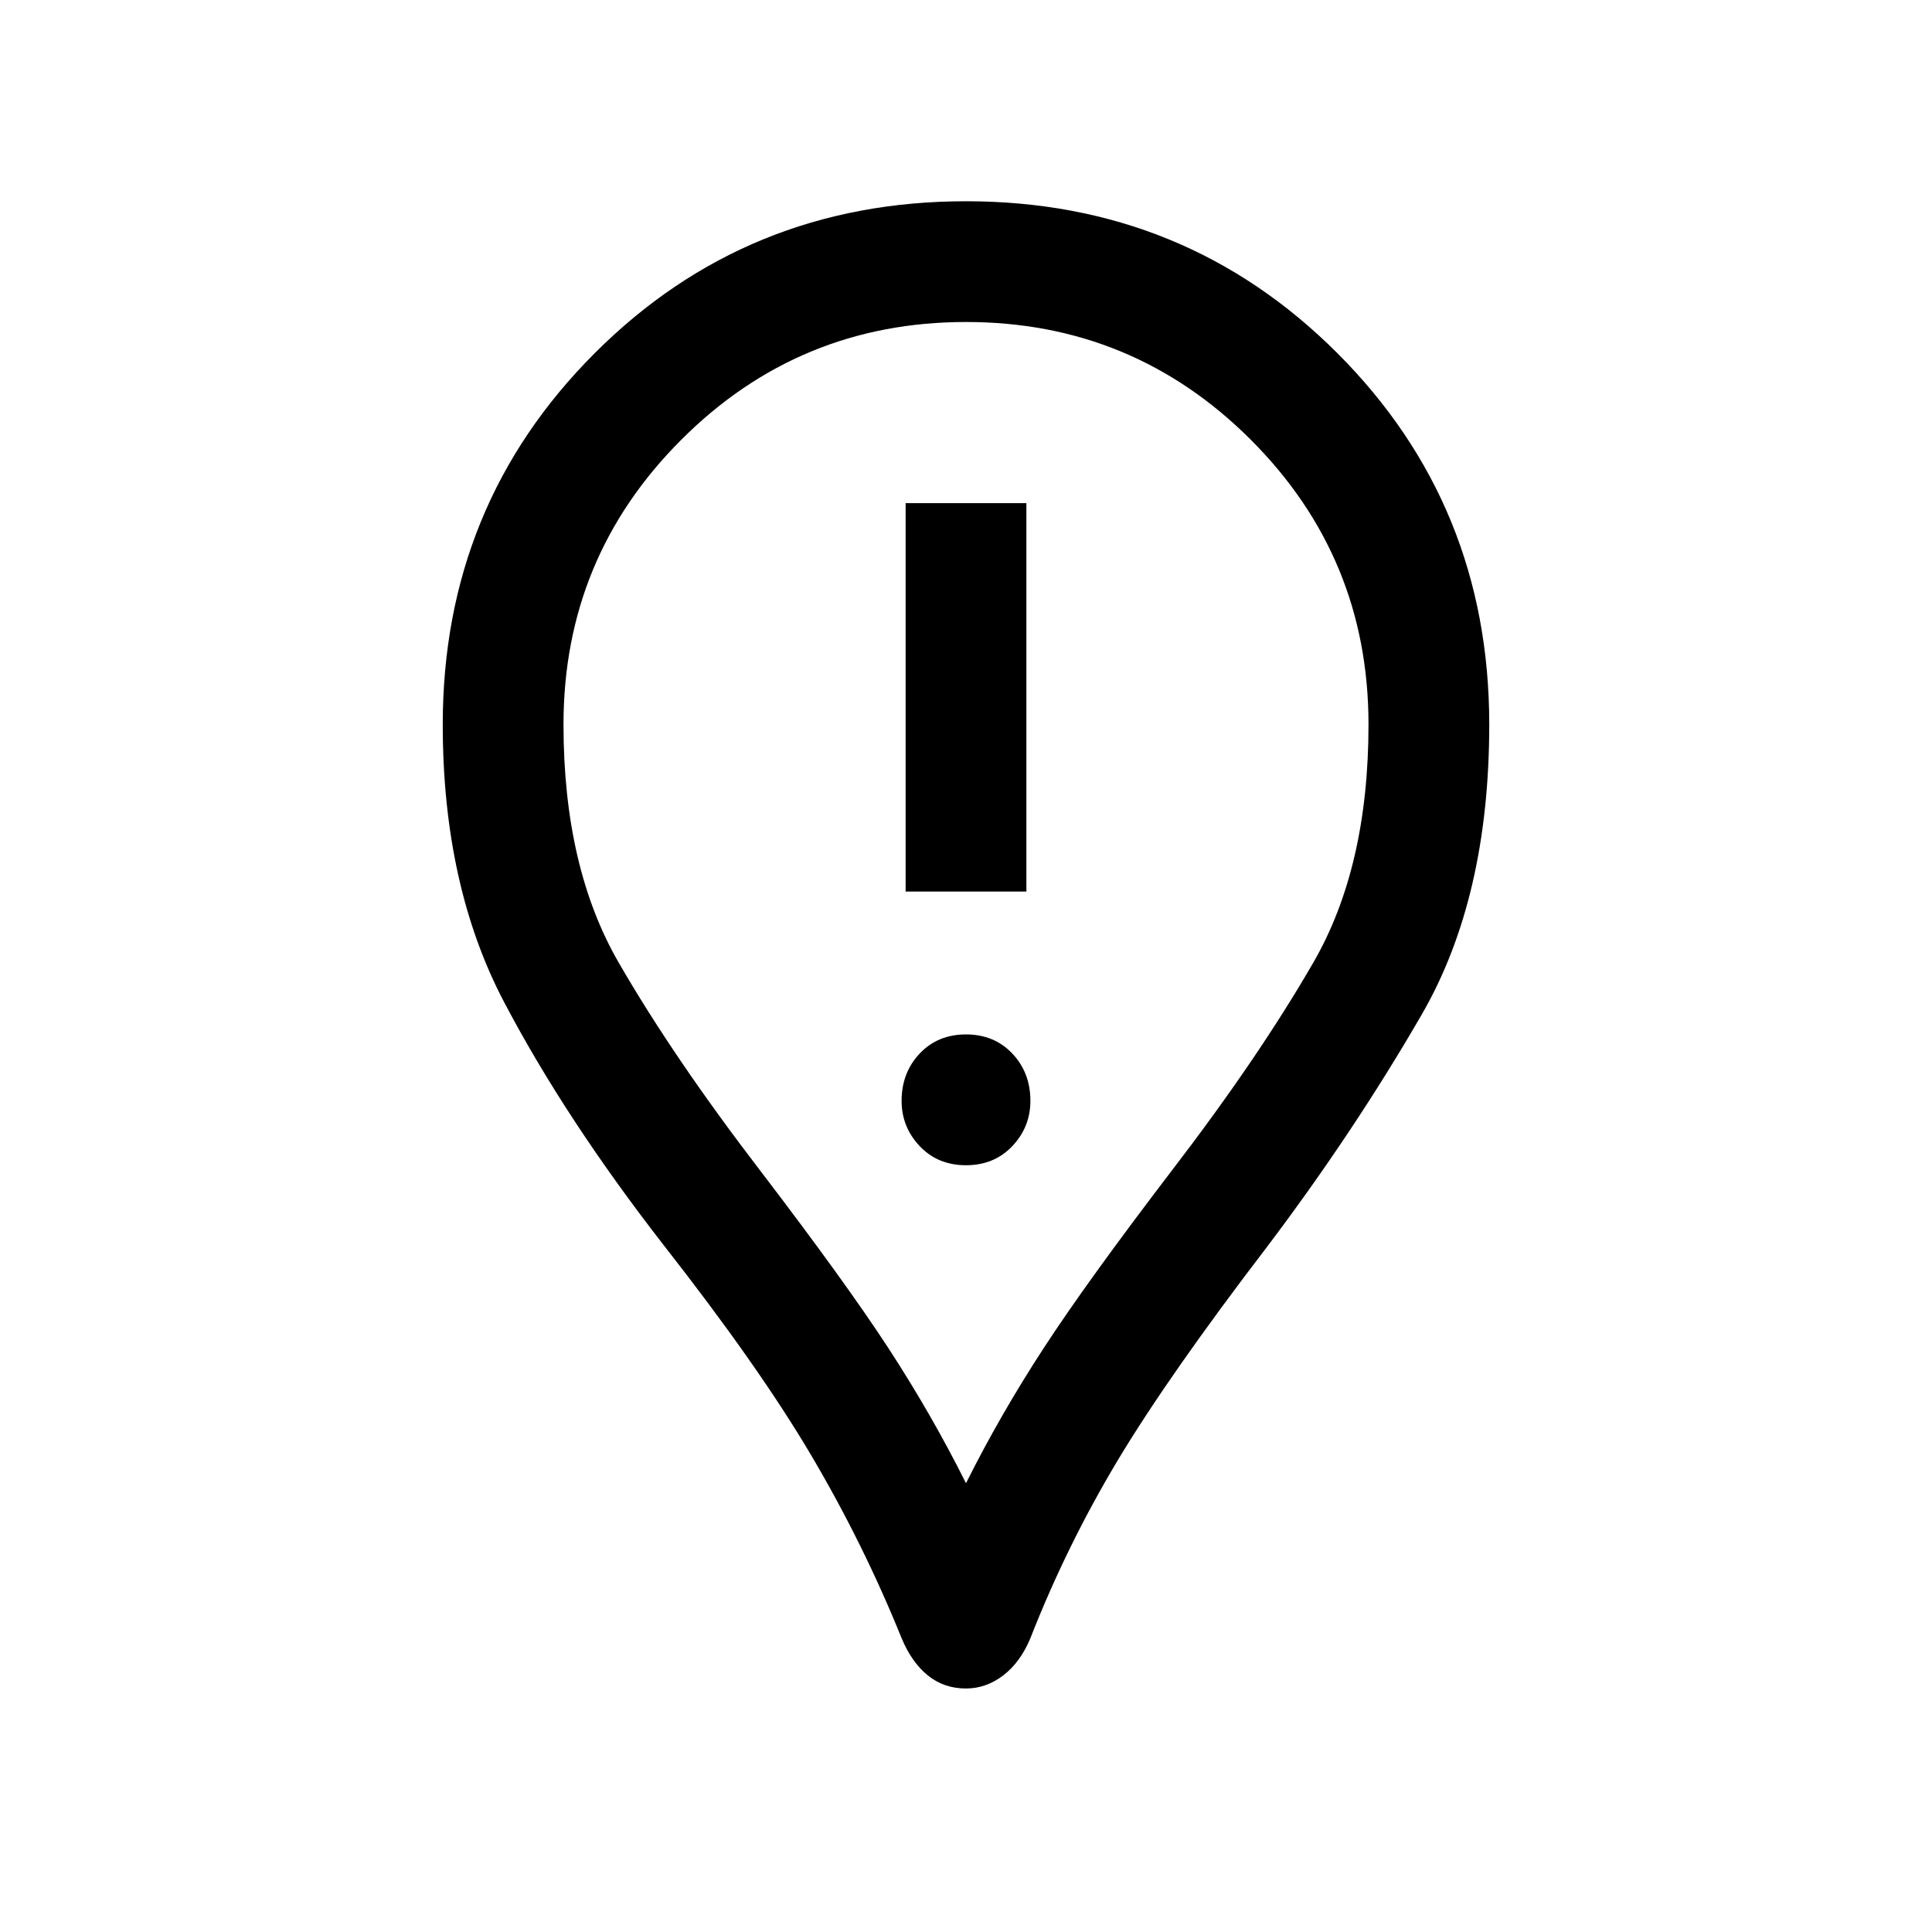 <svg xmlns="http://www.w3.org/2000/svg" height="24" width="24"><path d="M11.25 11.075H12.75V6.25H11.25ZM12 14.475Q12.35 14.475 12.575 14.238Q12.8 14 12.8 13.675Q12.8 13.325 12.575 13.087Q12.35 12.85 12 12.85Q11.65 12.85 11.425 13.087Q11.2 13.325 11.2 13.675Q11.2 14 11.425 14.238Q11.65 14.475 12 14.475ZM12 20.975Q11.725 20.975 11.525 20.812Q11.325 20.65 11.2 20.35Q10.725 19.175 10.075 18.075Q9.425 16.975 8.25 15.475Q7.025 13.9 6.263 12.45Q5.5 11 5.5 9Q5.5 6.275 7.388 4.387Q9.275 2.5 12 2.5Q14.725 2.5 16.613 4.387Q18.5 6.275 18.5 9Q18.5 11.15 17.663 12.6Q16.825 14.05 15.75 15.475Q14.525 17.075 13.887 18.137Q13.25 19.2 12.8 20.35Q12.675 20.65 12.463 20.812Q12.25 20.975 12 20.975ZM12 18.425Q12.425 17.575 12.963 16.75Q13.5 15.925 14.55 14.55Q15.625 13.15 16.312 11.962Q17 10.775 17 9Q17 6.925 15.538 5.463Q14.075 4 12 4Q9.925 4 8.463 5.463Q7 6.925 7 9Q7 10.775 7.688 11.962Q8.375 13.15 9.45 14.55Q10.5 15.925 11.038 16.75Q11.575 17.575 12 18.425ZM12 9Q12 9 12 9Q12 9 12 9Q12 9 12 9Q12 9 12 9Q12 9 12 9Q12 9 12 9Q12 9 12 9Q12 9 12 9Q12 9 12 9Q12 9 12 9Q12 9 12 9Q12 9 12 9Z"/></svg>